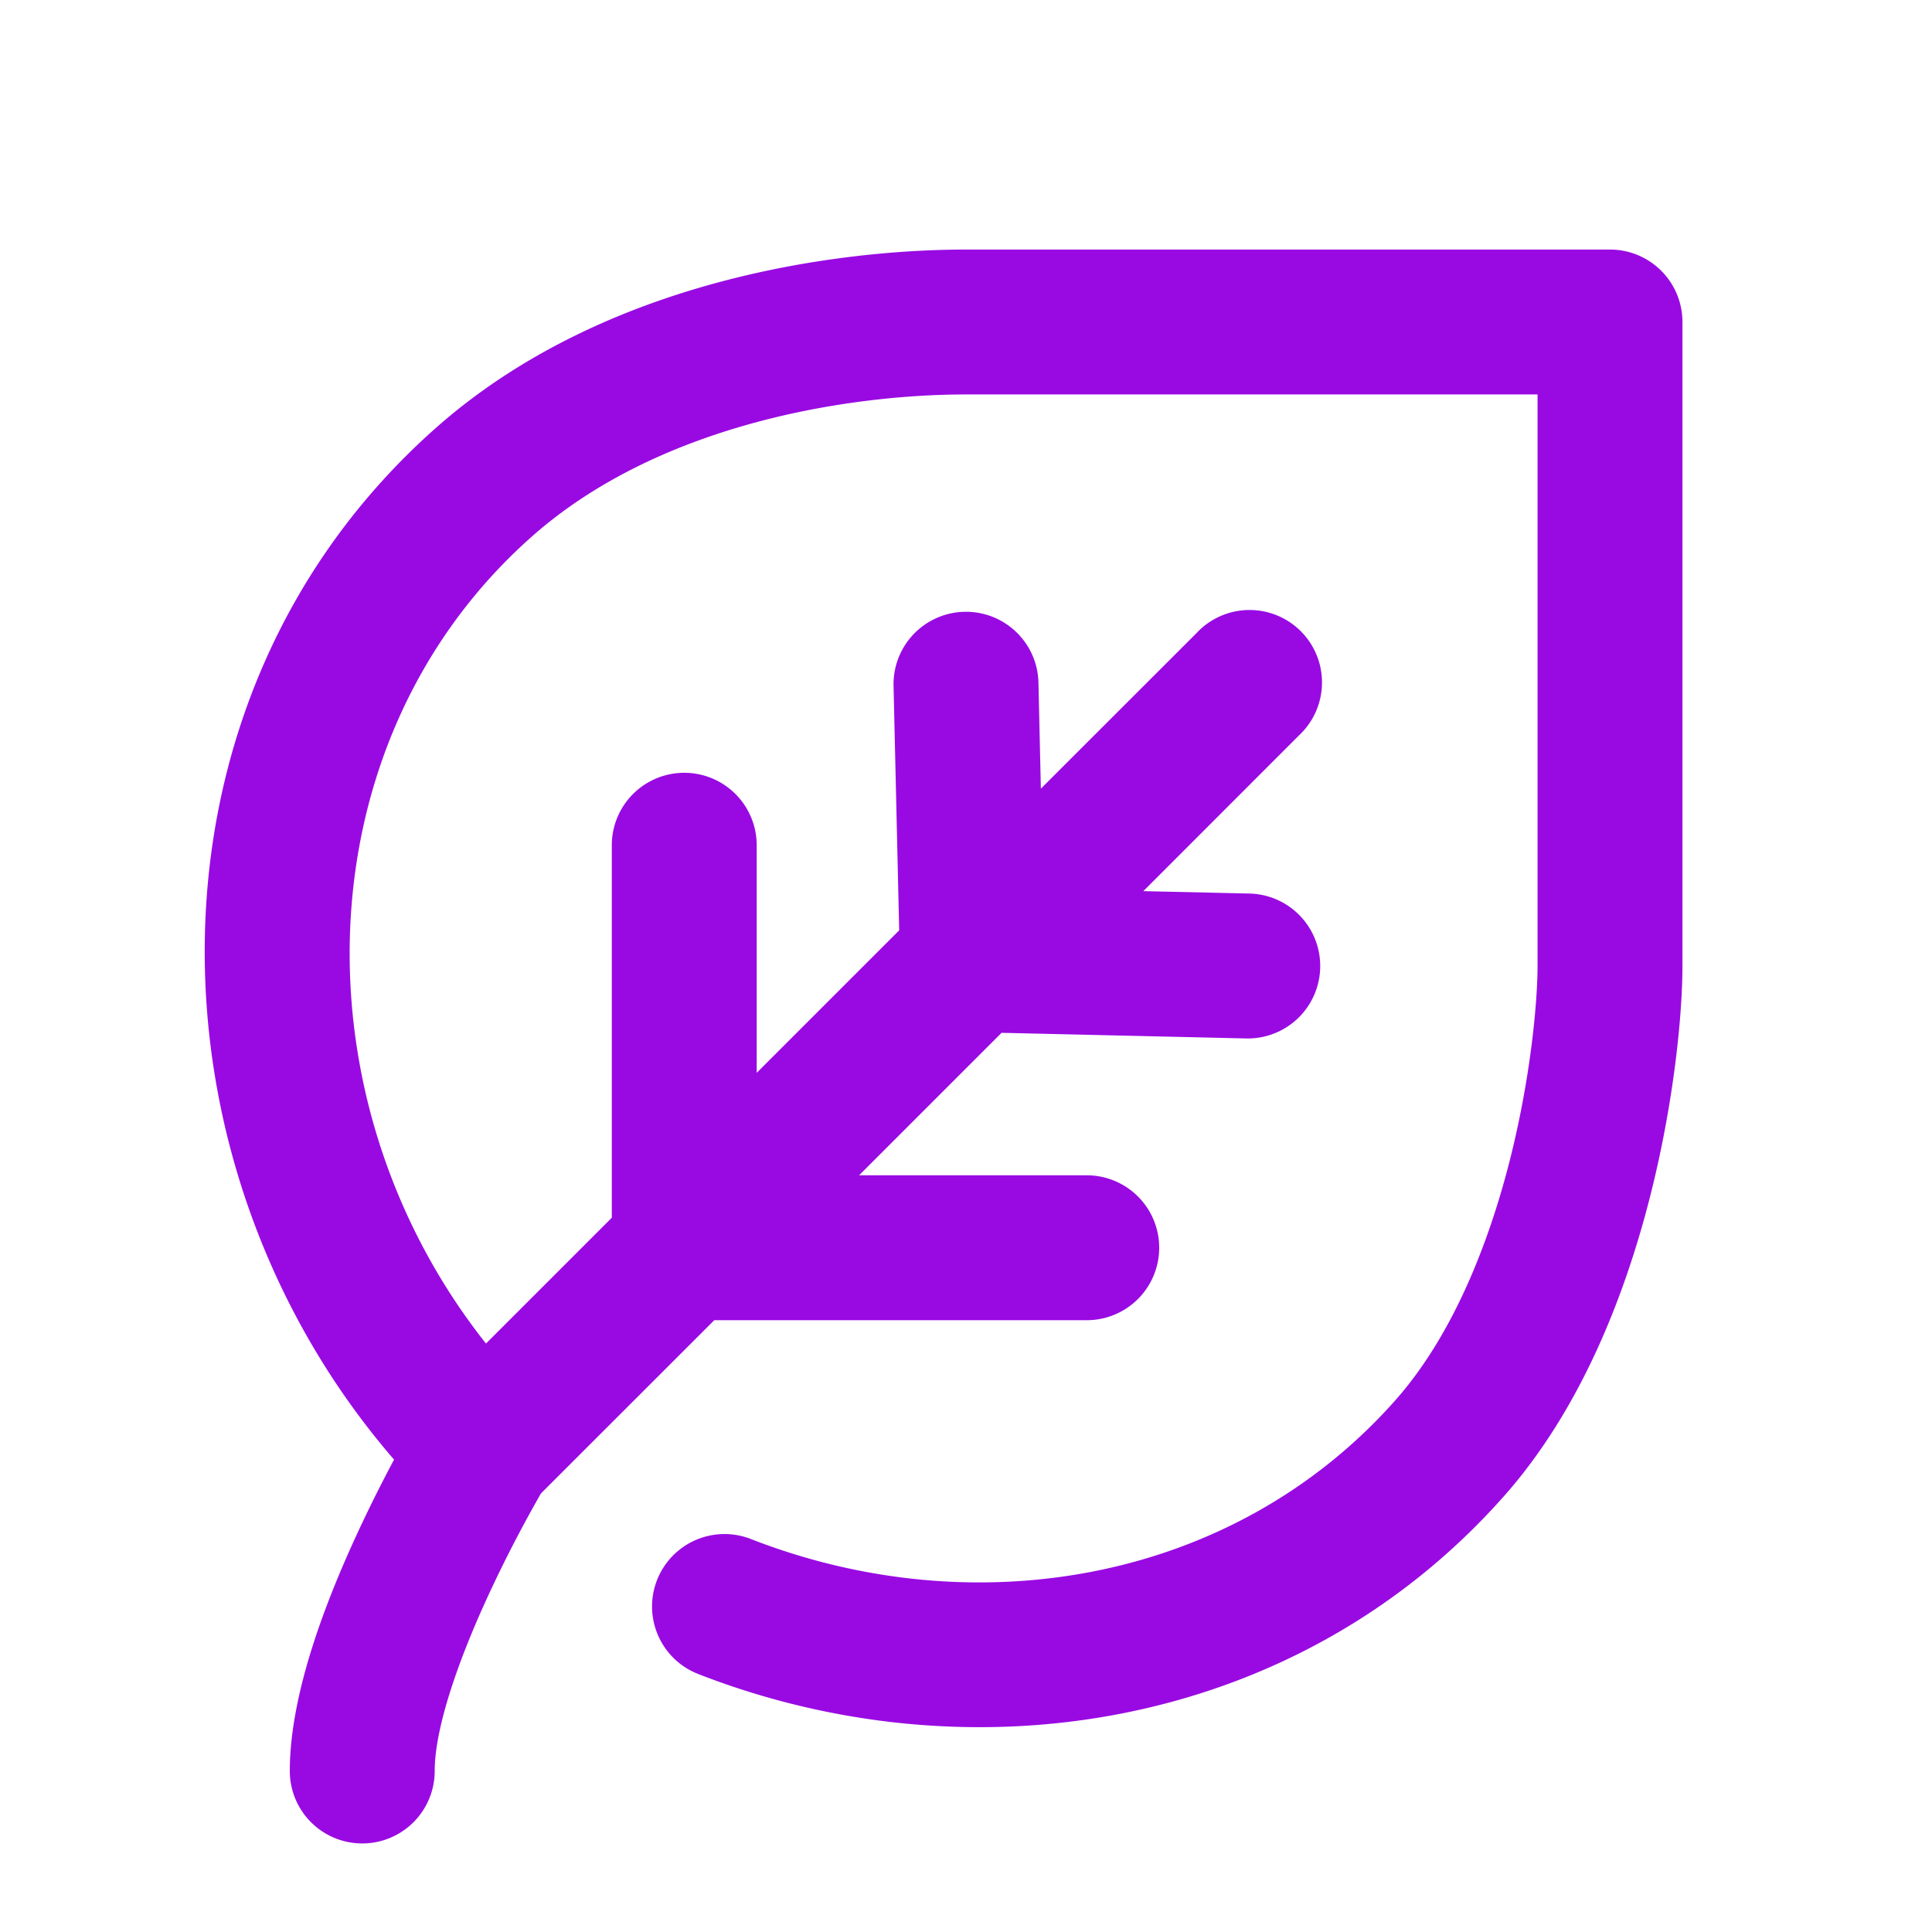 <?xml version="1.0" encoding="UTF-8"?>
<svg xmlns="http://www.w3.org/2000/svg" fill="none" viewBox="0 0 24 24"><path fill="#1E1E20" fill-rule="evenodd" d="M12 4.9c-1.42 0-3.802.35-5.402 1.773C3.753 9.2 3.64 13.665 6.037 16.69L7.6 15.127V10.5a.9.9 0 0 1 1.8 0v2.827l1.77-1.77-.07-3.036a.9.9 0 0 1 1.8-.042l.03 1.318 1.934-1.933a.9.9 0 1 1 1.272 1.272l-1.933 1.934 1.318.03a.9.9 0 0 1-.042 1.8l-3.037-.07-1.77 1.77H13.5a.9.9 0 0 1 0 1.8H8.873l-2.155 2.154-.002.005a16.482 16.482 0 0 0-.648 1.255C5.69 20.63 5.4 21.469 5.4 22a.9.9 0 1 1-1.8 0c0-.968.459-2.13.833-2.94.164-.355.327-.675.462-.928-3.177-3.674-3.257-9.459.507-12.805C7.494 3.467 10.42 3.1 12 3.1h8V4h.9v8c0 .577-.1 1.69-.413 2.907-.312 1.209-.858 2.616-1.814 3.69-2.58 2.903-6.626 3.515-10 2.198a.9.9 0 1 1 .654-1.677c2.78 1.085 5.992.543 8-1.716.685-.77 1.138-1.864 1.417-2.944.276-1.072.356-2.035.356-2.458V4.9H12zm8-.9h.9a.9.9 0 0 0-.9-.9V4z" clip-rule="evenodd" style="fill: #990ae3;"/></svg>
